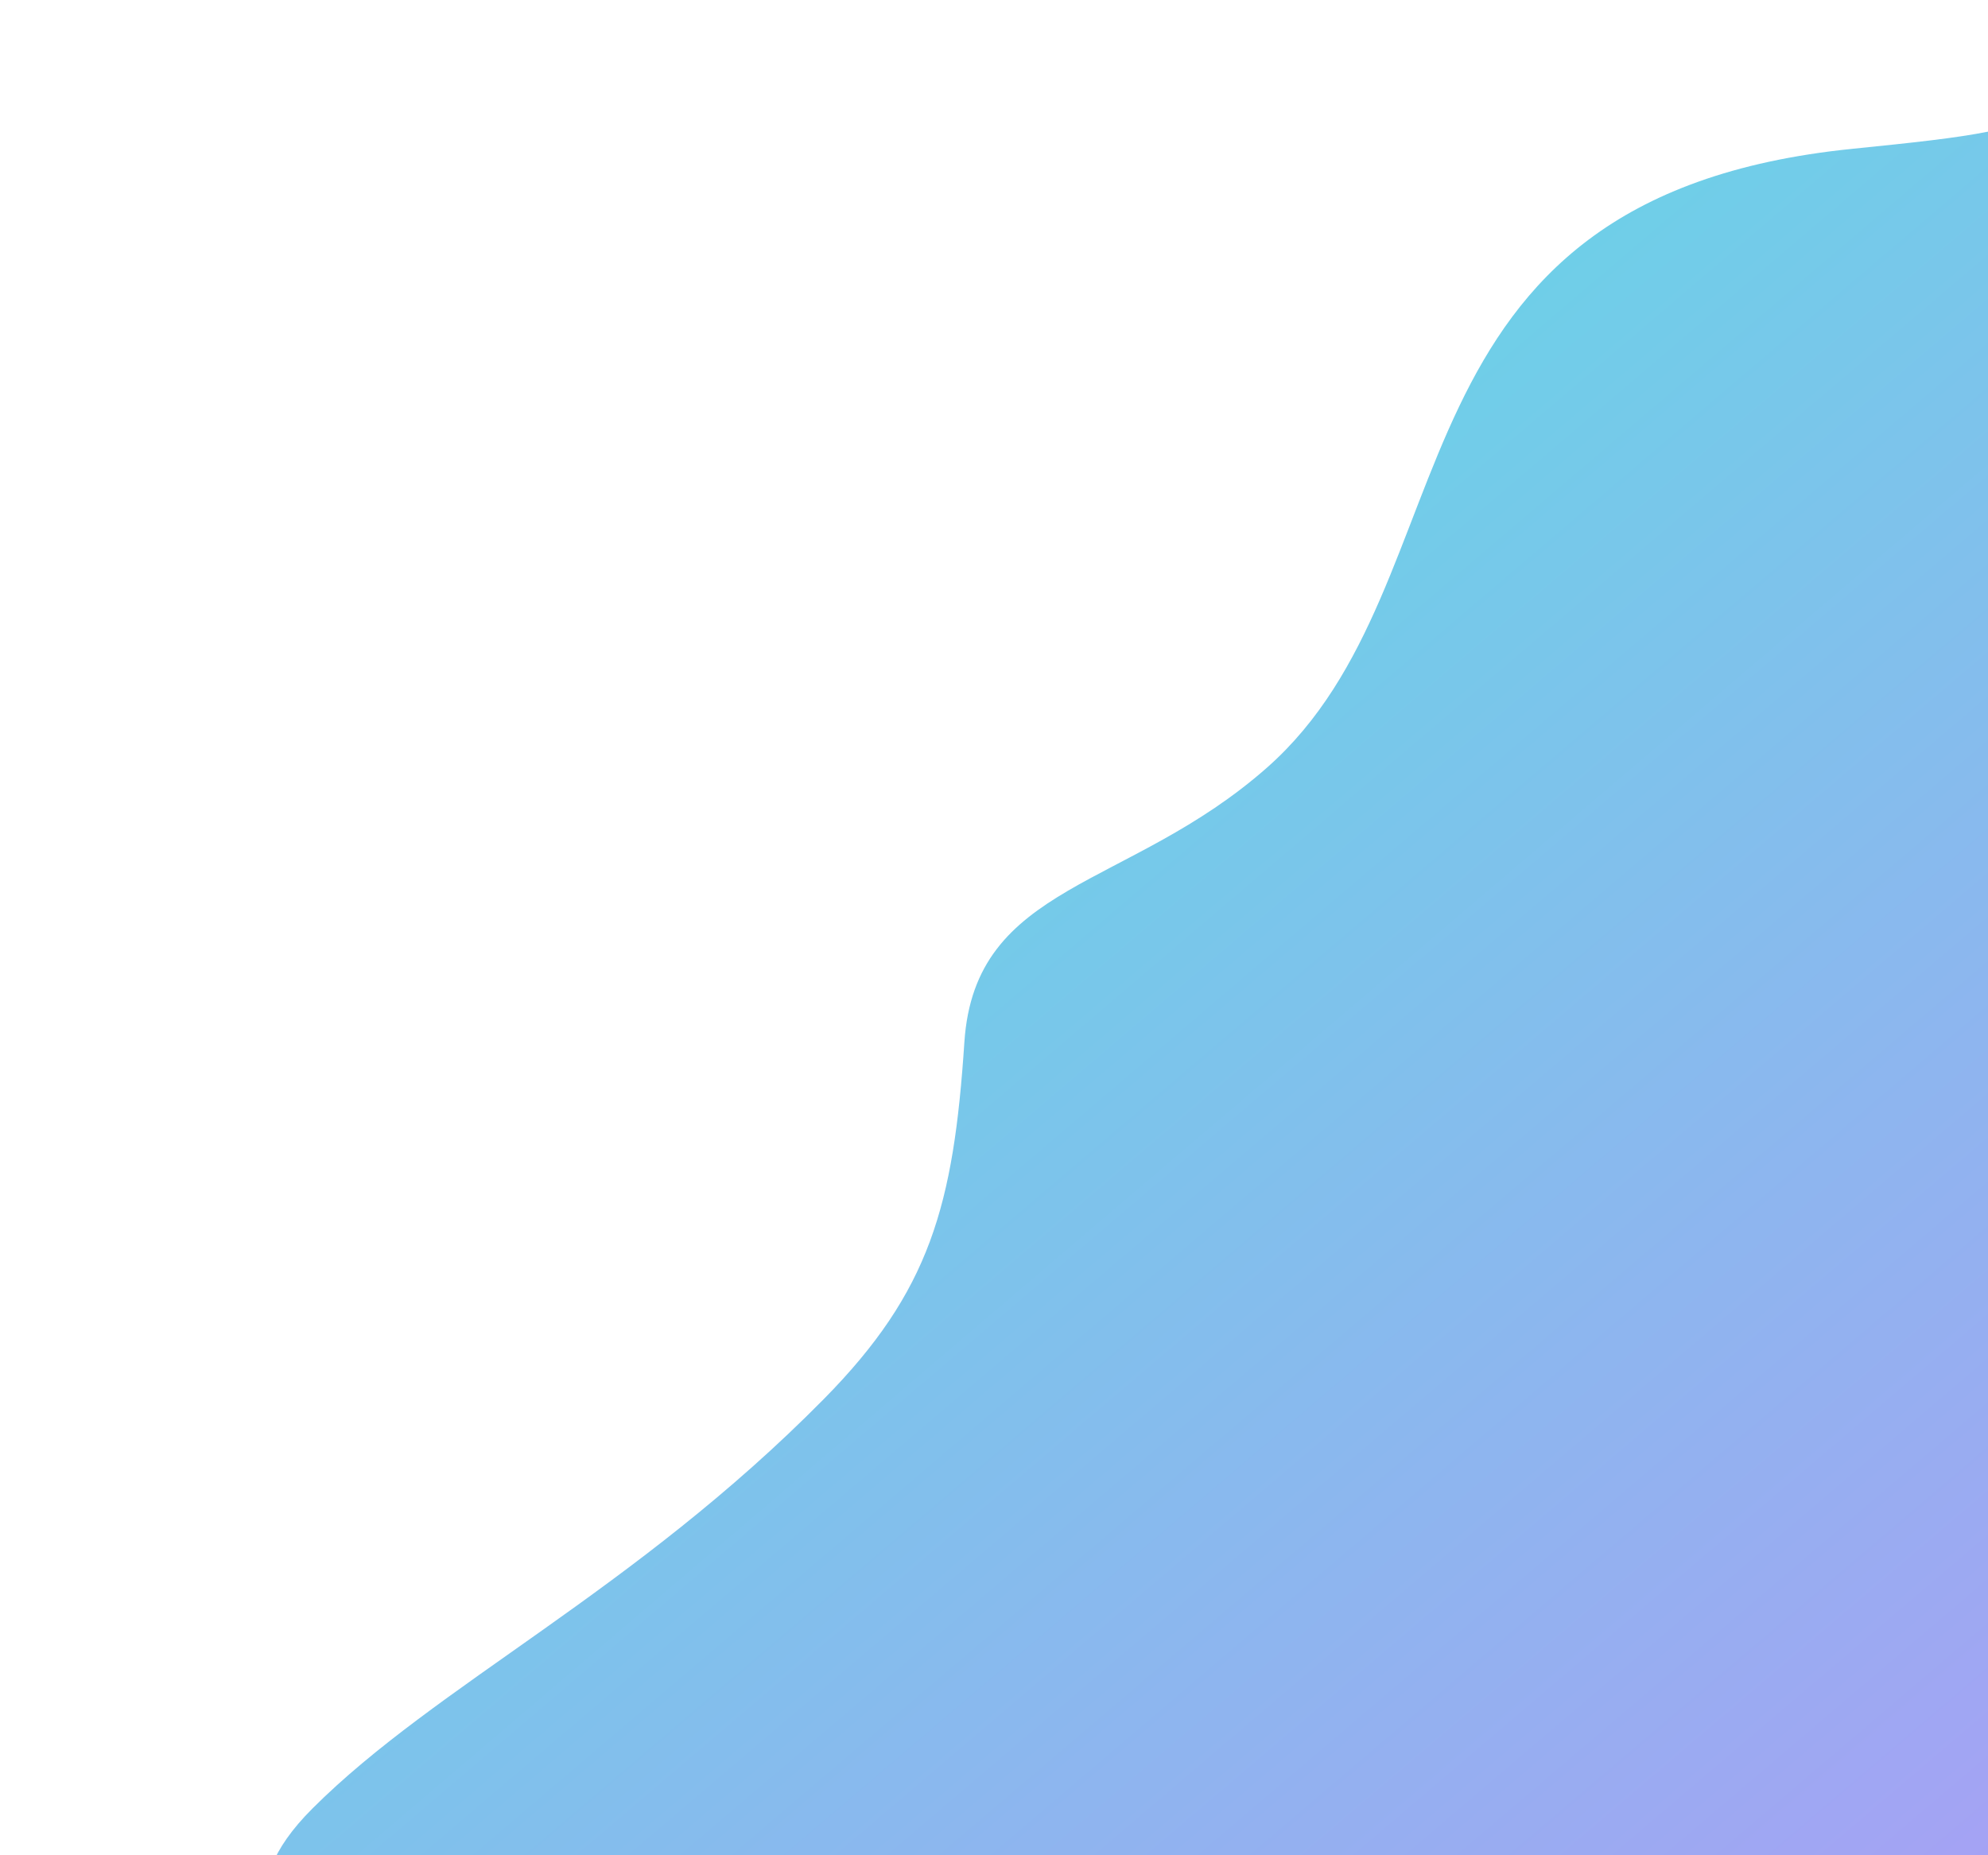 <svg width="885" height="826" viewBox="0 0 885 826" fill="none" xmlns="http://www.w3.org/2000/svg">
<path opacity="0.89" d="M1168.48 -340.861C1168.48 -340.861 1099.33 -396.244 1054.27 -354.8C984.169 -290.325 1080.46 -191.996 1037.9 -110.272C986.546 -11.65 1001.62 -108.503 959.418 -29.393C914.122 55.525 932.63 55.31 824.646 66.254C611.307 87.877 657.929 258.788 564.109 341.691C502.519 396.115 434.013 392.928 429.312 464.002C424.51 536.607 414.076 574.909 366.684 622.94C282.259 708.503 194.278 750.031 139.087 805.186C64.213 880.012 221.966 896.72 67.144 1051.44C-72.617 1191.11 50.598 1292.92 50.598 1292.92L357.34 1599.86C357.34 1599.86 528.058 1541.76 609.163 1459.06C718.935 1347.12 614.011 1182.12 746.669 1106.38C810.235 1070.09 851.082 1103.11 916.256 1072.52C1069.47 1000.61 1025.73 808.446 1165.63 702.763C1248.65 640.046 1318.14 658.709 1397.92 591.161C1463.98 535.231 1362.3 349.082 1488.87 386.186C1546.53 403.087 1489.4 243.075 1552.27 215.199C1612.54 188.473 1706.63 197.63 1706.63 197.63L1168.48 -340.861Z" fill="url(#paint0_linear_208_2885)" fill-opacity="0.8"/>
<defs>
<linearGradient id="paint0_linear_208_2885" x1="1259" y1="1112" x2="465.326" y2="180.936" gradientUnits="userSpaceOnUse">
<stop stop-color="#A05DF6"/>
<stop offset="0.208" stop-color="#986AF5"/>
<stop offset="1" stop-color="#2AC5DD"/>
</linearGradient>
</defs>
</svg>
